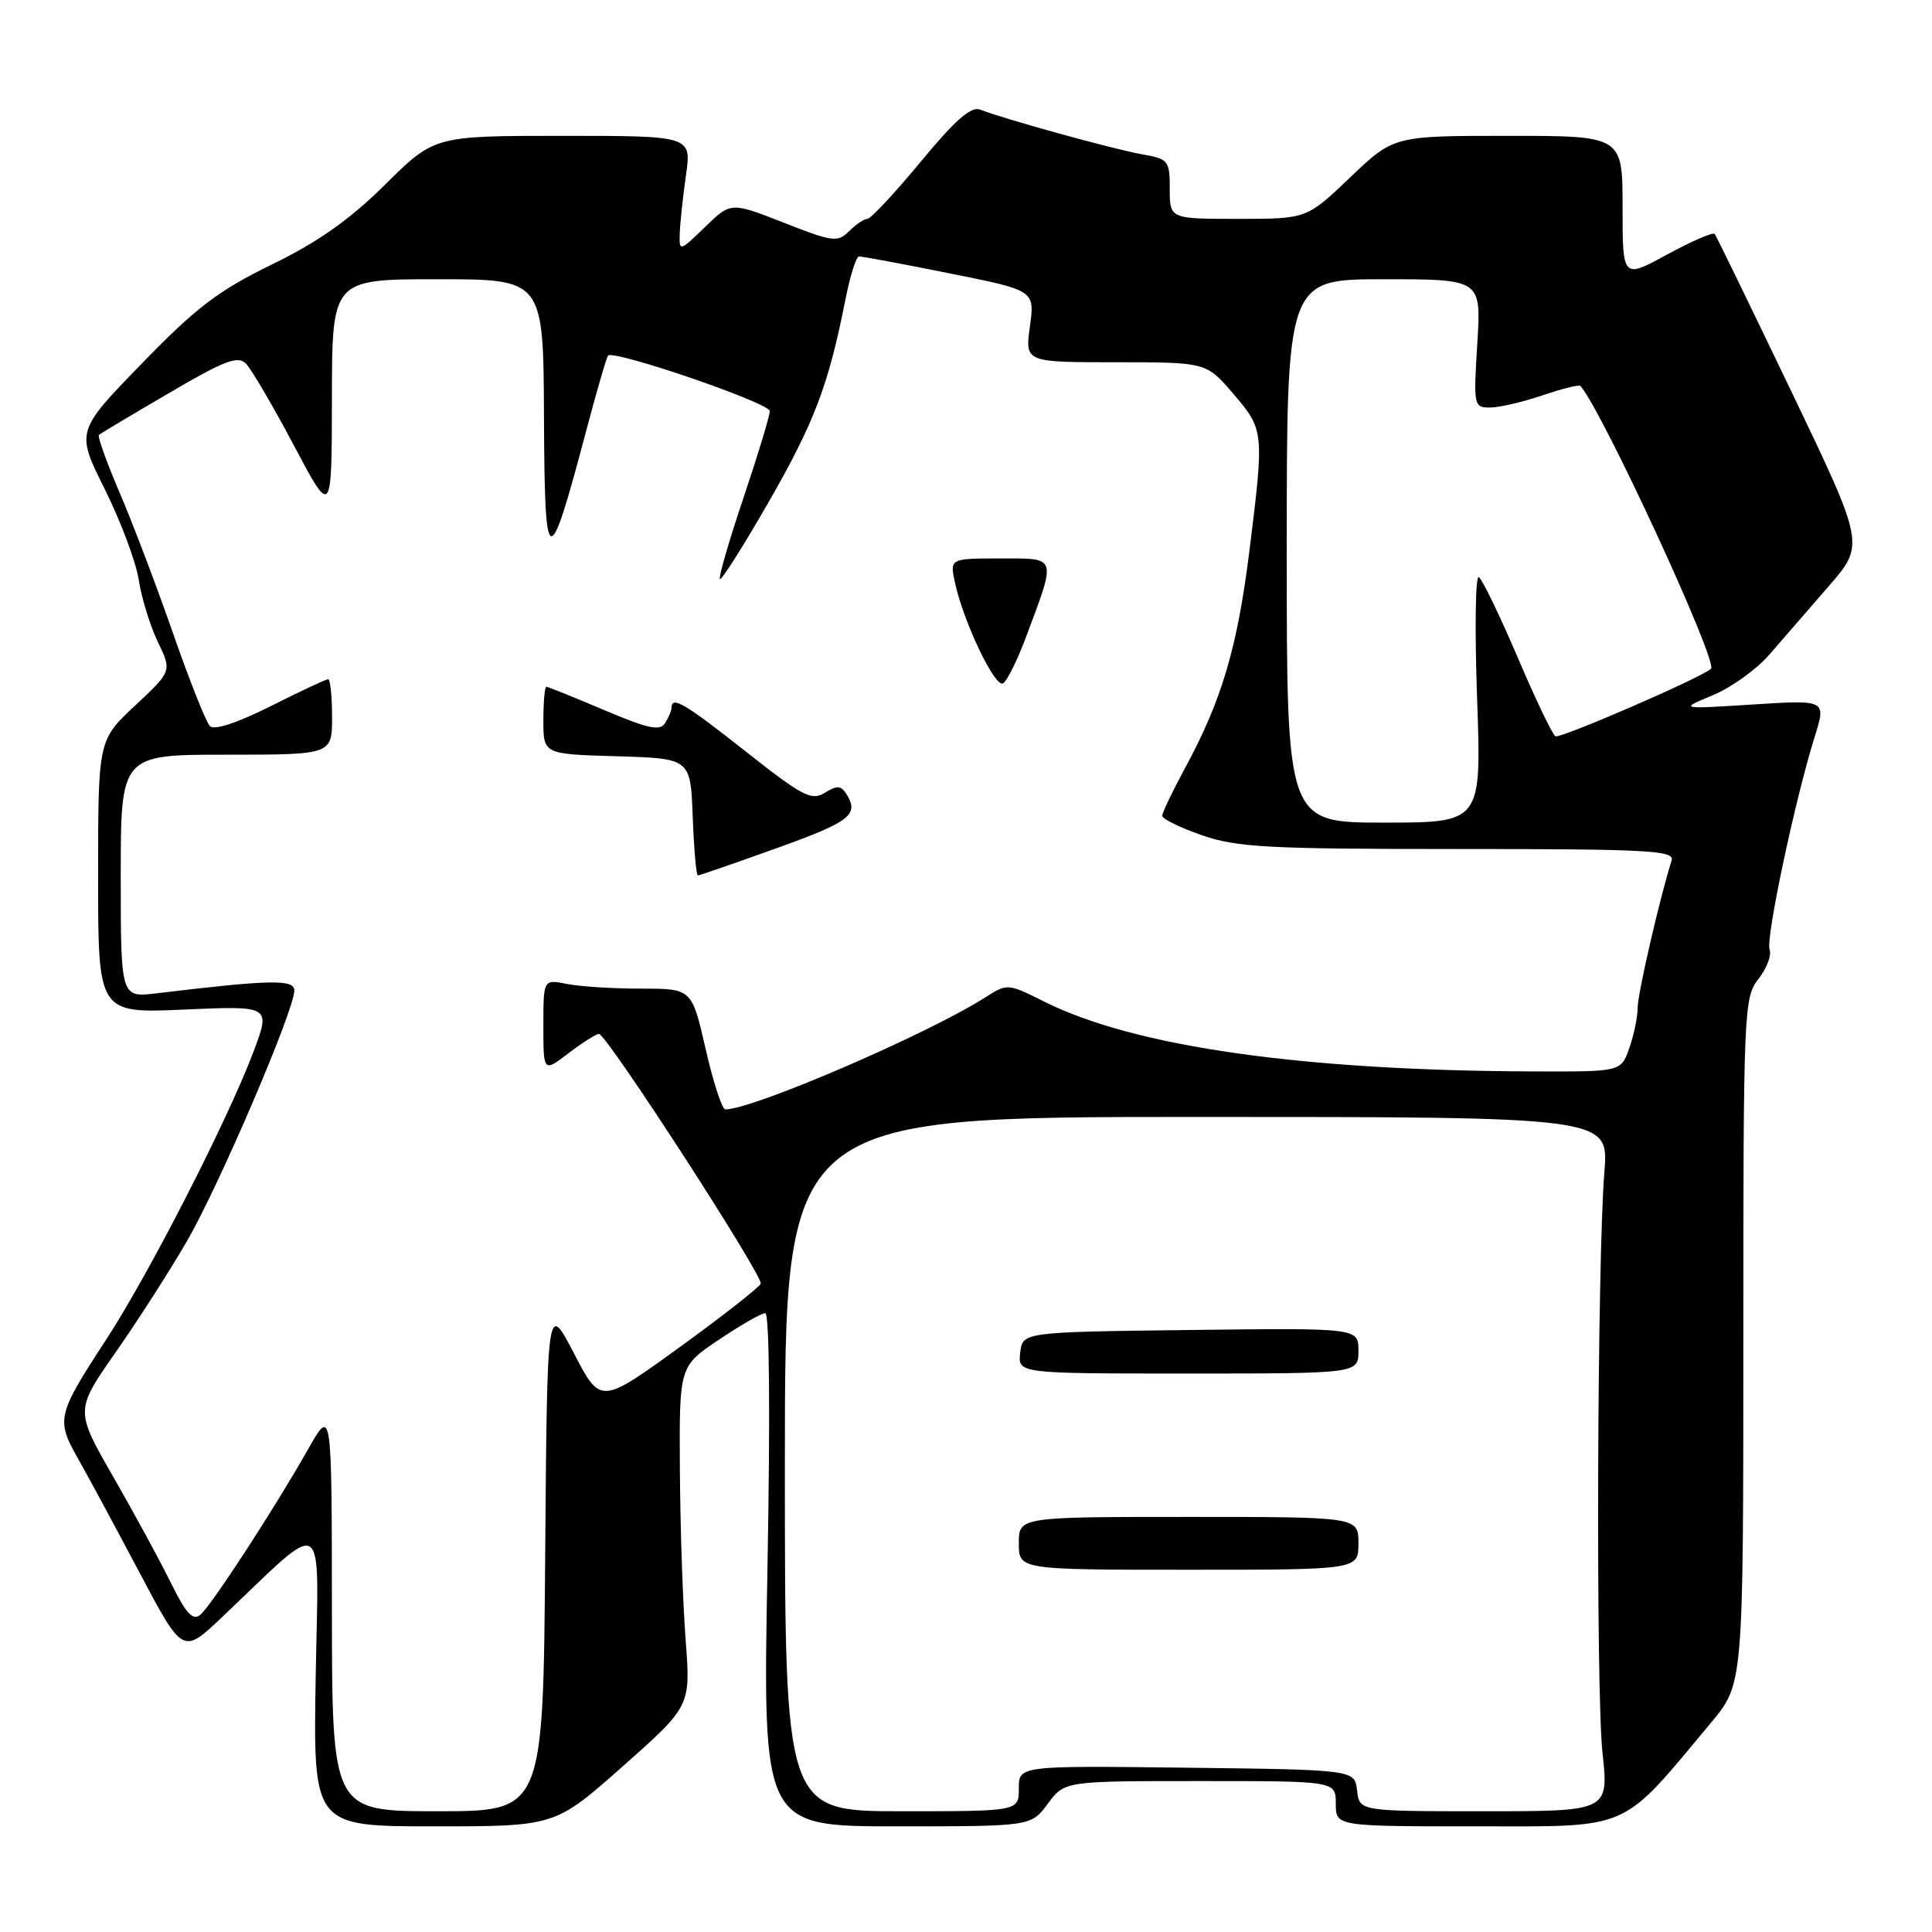 <?xml version="1.0" encoding="UTF-8" standalone="no"?>
<!DOCTYPE svg PUBLIC "-//W3C//DTD SVG 1.1//EN" "http://www.w3.org/Graphics/SVG/1.1/DTD/svg11.dtd" >
<svg xmlns="http://www.w3.org/2000/svg" xmlns:xlink="http://www.w3.org/1999/xlink" version="1.1" viewBox="0 0 256 256">
 <g >
 <path fill="currentColor"
d=" M 82.53 234.04 C 91.52 226.07 91.52 226.07 90.85 217.29 C 90.48 212.45 90.13 202.32 90.09 194.78 C 90.00 181.05 90.00 181.05 95.24 177.53 C 98.12 175.59 100.89 174.00 101.40 174.00 C 101.96 174.00 102.07 187.39 101.69 208.00 C 101.06 242.00 101.06 242.00 118.84 242.00 C 136.62 242.00 136.62 242.00 138.84 239.00 C 141.06 236.00 141.06 236.00 159.03 236.00 C 177.00 236.00 177.00 236.00 177.00 239.00 C 177.00 242.00 177.00 242.00 195.61 242.00 C 216.36 242.00 214.62 242.77 226.75 228.23 C 231.00 223.13 231.00 223.13 231.00 177.70 C 231.00 133.76 231.07 132.19 233.00 129.72 C 234.10 128.32 234.77 126.57 234.48 125.82 C 233.94 124.40 237.83 106.01 240.46 97.61 C 241.99 92.73 241.99 92.73 232.24 93.35 C 222.50 93.97 222.50 93.97 226.94 92.13 C 229.38 91.12 232.76 88.69 234.44 86.75 C 236.12 84.80 239.66 80.72 242.30 77.69 C 247.10 72.17 247.10 72.17 237.35 51.84 C 231.98 40.65 227.42 31.27 227.21 31.00 C 227.00 30.73 224.17 31.95 220.91 33.72 C 215.00 36.95 215.00 36.95 215.00 27.47 C 215.00 18.00 215.00 18.00 199.84 18.00 C 184.68 18.00 184.68 18.00 178.91 23.50 C 173.15 29.00 173.15 29.00 164.07 29.00 C 155.00 29.00 155.00 29.00 155.00 25.05 C 155.00 21.26 154.84 21.06 151.25 20.43 C 147.50 19.76 132.95 15.75 129.87 14.52 C 128.68 14.05 126.55 15.91 121.99 21.44 C 118.55 25.60 115.37 29.00 114.94 29.00 C 114.50 29.00 113.41 29.74 112.51 30.63 C 111.00 32.15 110.35 32.06 103.86 29.51 C 96.84 26.76 96.84 26.76 93.42 30.08 C 90.04 33.35 90.00 33.36 90.07 30.95 C 90.11 29.60 90.48 26.14 90.89 23.25 C 91.64 18.00 91.64 18.00 74.60 18.00 C 57.55 18.00 57.55 18.00 51.03 24.46 C 46.32 29.12 42.13 32.08 36.00 35.06 C 28.94 38.50 26.02 40.72 18.78 48.18 C 10.06 57.16 10.06 57.16 13.89 64.83 C 15.99 69.05 18.02 74.46 18.39 76.86 C 18.76 79.26 19.90 82.95 20.92 85.07 C 22.78 88.93 22.78 88.93 17.89 93.50 C 13.00 98.08 13.00 98.08 13.00 116.18 C 13.00 134.28 13.00 134.28 24.44 133.77 C 35.88 133.27 35.88 133.27 33.58 139.38 C 30.15 148.47 19.76 168.77 14.09 177.47 C 7.57 187.44 7.41 188.11 10.31 193.22 C 11.64 195.57 15.32 202.39 18.48 208.36 C 24.22 219.21 24.22 219.21 29.36 214.34 C 43.53 200.91 42.21 200.07 41.83 222.25 C 41.50 242.00 41.50 242.00 57.53 242.00 C 73.55 242.00 73.55 242.00 82.53 234.04 Z  M 43.98 213.25 C 43.96 186.50 43.96 186.50 40.84 192.00 C 36.32 199.98 28.01 212.75 26.53 213.98 C 25.55 214.79 24.64 213.79 22.66 209.77 C 21.24 206.87 17.79 200.54 15.01 195.69 C 9.95 186.88 9.95 186.88 15.32 179.19 C 18.28 174.96 22.54 168.32 24.79 164.43 C 29.05 157.06 39.00 133.84 39.00 131.25 C 39.00 129.74 35.87 129.80 20.75 131.62 C 16.00 132.19 16.00 132.19 16.00 116.09 C 16.00 100.00 16.00 100.00 30.00 100.00 C 44.00 100.00 44.00 100.00 44.00 95.00 C 44.00 92.25 43.76 90.00 43.48 90.00 C 43.19 90.00 39.76 91.61 35.85 93.58 C 31.47 95.78 28.39 96.79 27.82 96.22 C 27.31 95.71 25.10 90.16 22.92 83.89 C 20.74 77.63 17.55 69.23 15.83 65.23 C 14.12 61.23 12.89 57.81 13.11 57.62 C 13.32 57.44 17.50 54.94 22.40 52.08 C 29.74 47.77 31.52 47.09 32.59 48.18 C 33.31 48.91 36.16 53.77 38.93 59.00 C 43.96 68.50 43.96 68.50 43.98 52.75 C 44.00 37.00 44.00 37.00 58.00 37.00 C 72.00 37.00 72.00 37.00 72.08 55.25 C 72.17 75.92 72.64 76.08 77.67 57.10 C 79.07 51.82 80.37 47.33 80.57 47.12 C 81.33 46.31 102.00 53.40 102.00 54.47 C 102.00 55.10 100.43 60.27 98.51 65.98 C 96.59 71.68 95.19 76.52 95.39 76.73 C 95.60 76.94 98.53 72.31 101.89 66.45 C 107.92 55.94 109.78 51.03 112.01 39.75 C 112.63 36.59 113.45 33.99 113.82 33.98 C 114.19 33.96 119.59 34.97 125.81 36.22 C 137.12 38.48 137.12 38.48 136.47 43.24 C 135.81 48.00 135.81 48.00 147.83 48.00 C 159.84 48.00 159.84 48.00 163.42 52.18 C 167.51 56.95 167.53 57.15 165.53 73.17 C 163.95 85.81 161.87 92.82 157.08 101.67 C 155.38 104.80 154.00 107.69 154.00 108.10 C 154.00 108.51 156.36 109.66 159.25 110.67 C 163.87 112.28 167.97 112.50 193.24 112.50 C 218.32 112.50 221.91 112.69 221.50 114.00 C 219.88 119.18 217.00 131.67 217.00 133.51 C 217.00 134.72 216.51 137.12 215.90 138.85 C 214.80 142.00 214.80 142.00 203.65 141.97 C 172.80 141.90 150.38 138.73 138.41 132.74 C 133.51 130.29 133.49 130.29 130.50 132.19 C 122.87 137.05 99.78 147.00 96.11 147.00 C 95.68 147.00 94.50 143.40 93.50 139.00 C 91.67 131.00 91.67 131.00 84.96 131.00 C 81.27 131.00 76.84 130.72 75.13 130.38 C 72.00 129.75 72.00 129.75 72.00 135.93 C 72.00 142.10 72.00 142.10 75.34 139.55 C 77.18 138.15 78.99 137.00 79.37 137.00 C 80.37 137.00 101.14 169.07 100.80 170.09 C 100.63 170.56 95.79 174.36 90.04 178.52 C 79.57 186.10 79.57 186.10 76.04 179.30 C 72.50 172.50 72.50 172.50 72.24 206.25 C 71.97 240.00 71.97 240.00 57.99 240.00 C 44.00 240.00 44.00 240.00 43.98 213.25 Z  M 102.93 112.38 C 112.73 108.86 113.89 107.95 112.12 105.16 C 111.43 104.08 110.88 104.06 109.29 105.05 C 107.54 106.14 106.35 105.52 98.91 99.65 C 90.75 93.21 89.02 92.18 88.98 93.75 C 88.98 94.16 88.59 95.10 88.12 95.83 C 87.45 96.90 85.82 96.54 80.04 94.08 C 76.05 92.39 72.61 91.00 72.40 91.00 C 72.18 91.00 72.00 93.01 72.00 95.46 C 72.00 99.93 72.00 99.93 81.75 100.21 C 91.50 100.50 91.50 100.50 91.79 108.25 C 91.95 112.51 92.26 116.00 92.47 116.00 C 92.68 116.00 97.38 114.37 102.93 112.38 Z  M 135.91 84.52 C 140.02 73.52 140.17 74.00 132.53 74.00 C 125.84 74.00 125.84 74.00 126.55 77.25 C 127.68 82.46 131.87 91.20 132.91 90.55 C 133.44 90.23 134.79 87.51 135.91 84.52 Z  M 104.00 194.00 C 104.00 148.00 104.00 148.00 158.59 148.00 C 213.17 148.00 213.17 148.00 212.59 155.25 C 211.63 167.24 211.44 223.93 212.34 232.25 C 213.17 240.00 213.17 240.00 196.65 240.00 C 180.13 240.00 180.13 240.00 179.82 237.25 C 179.50 234.50 179.50 234.50 157.25 234.23 C 135.00 233.96 135.00 233.96 135.00 236.98 C 135.00 240.00 135.00 240.00 119.50 240.00 C 104.00 240.00 104.00 240.00 104.00 194.00 Z  M 180.00 204.50 C 180.00 201.00 180.00 201.00 157.50 201.00 C 135.00 201.00 135.00 201.00 135.00 204.50 C 135.00 208.00 135.00 208.00 157.50 208.00 C 180.00 208.00 180.00 208.00 180.00 204.50 Z  M 180.00 178.98 C 180.00 175.96 180.00 175.96 157.75 176.23 C 135.50 176.50 135.50 176.50 135.18 179.25 C 134.87 182.00 134.87 182.00 157.43 182.00 C 180.00 182.00 180.00 182.00 180.00 178.98 Z  M 170.50 73.00 C 170.50 37.00 170.50 37.00 183.39 37.00 C 196.28 37.00 196.28 37.00 195.75 45.50 C 195.24 53.76 195.28 54.00 197.43 54.00 C 198.65 54.00 201.77 53.27 204.38 52.39 C 206.98 51.50 209.25 50.94 209.42 51.14 C 212.39 54.60 227.66 87.67 226.72 88.61 C 225.62 89.72 206.69 97.93 206.10 97.56 C 205.69 97.31 203.43 92.58 201.07 87.04 C 198.70 81.50 196.40 76.75 195.95 76.47 C 195.50 76.19 195.40 83.40 195.72 92.48 C 196.31 109.00 196.31 109.00 183.40 109.00 C 170.50 109.00 170.50 109.00 170.50 73.00 Z "/>
</g>
</svg>